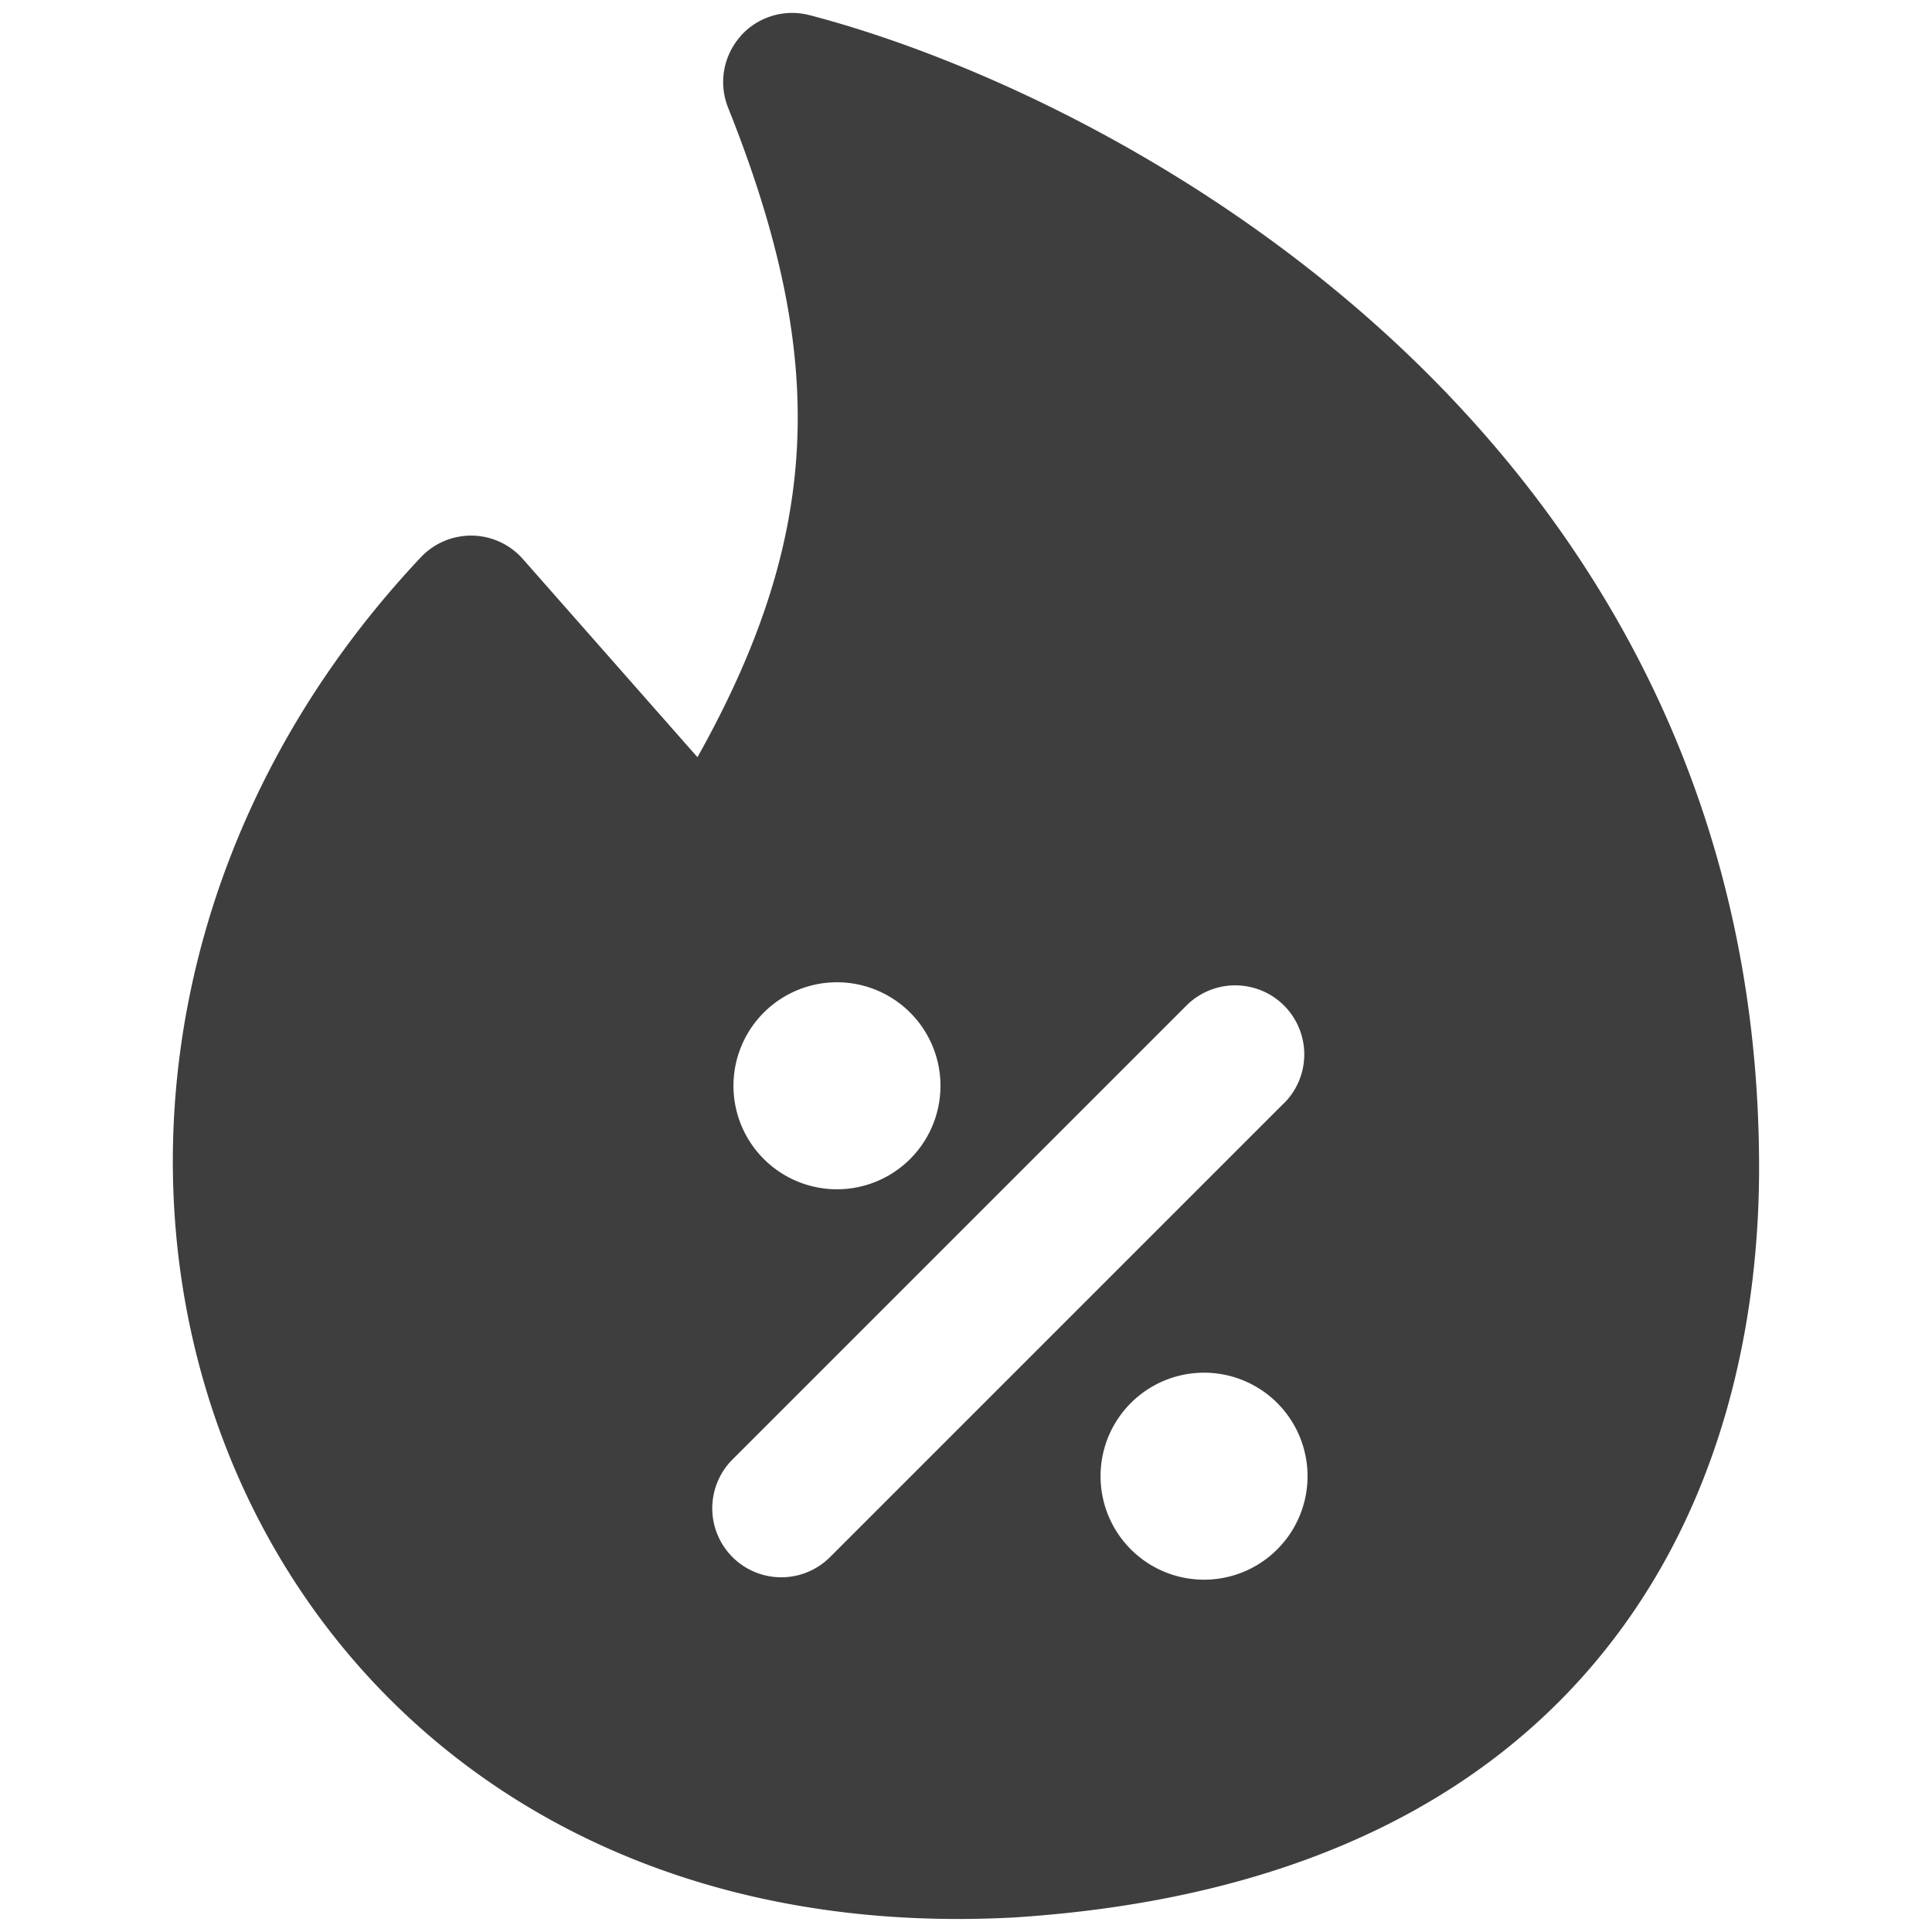 <svg xmlns="http://www.w3.org/2000/svg" fill="none" viewBox="0 0 14 14"><g id="discount-percent-fire--shop-shops-stores-discount-coupon-hot-trending"><path id="Subtract" fill="#3e3e3e" fill-rule="evenodd" d="M5.365.263A.5.5 0 0 1 5.867.11c1.109.289 2.813 1.04 4.249 2.377 1.447 1.349 2.631 3.306 2.631 5.975 0 1.057-.237 2.35-1.058 3.421-.834 1.09-2.217 1.88-4.363 2.013H7.32c-2.86.144-4.868-1.342-5.675-3.389-.8-2.029-.399-4.553 1.404-6.468a.5.5 0 0 1 .74.012l1.265 1.436c.463-.826.688-1.546.722-2.267.035-.733-.127-1.507-.5-2.44a.5.5 0 0 1 .09-.517Zm-.05 7.605a.75.75 0 1 1 1.5 0 .75.75 0 0 1-1.5 0Zm3.99.126a.5.5 0 0 0-.708-.707L5.314 10.57a.5.5 0 1 0 .707.707l3.283-3.283Zm-1.33 2.703a.75.75 0 1 1 1.5 0 .75.75 0 0 1-1.5 0Z" clip-rule="evenodd"></path></g></svg>